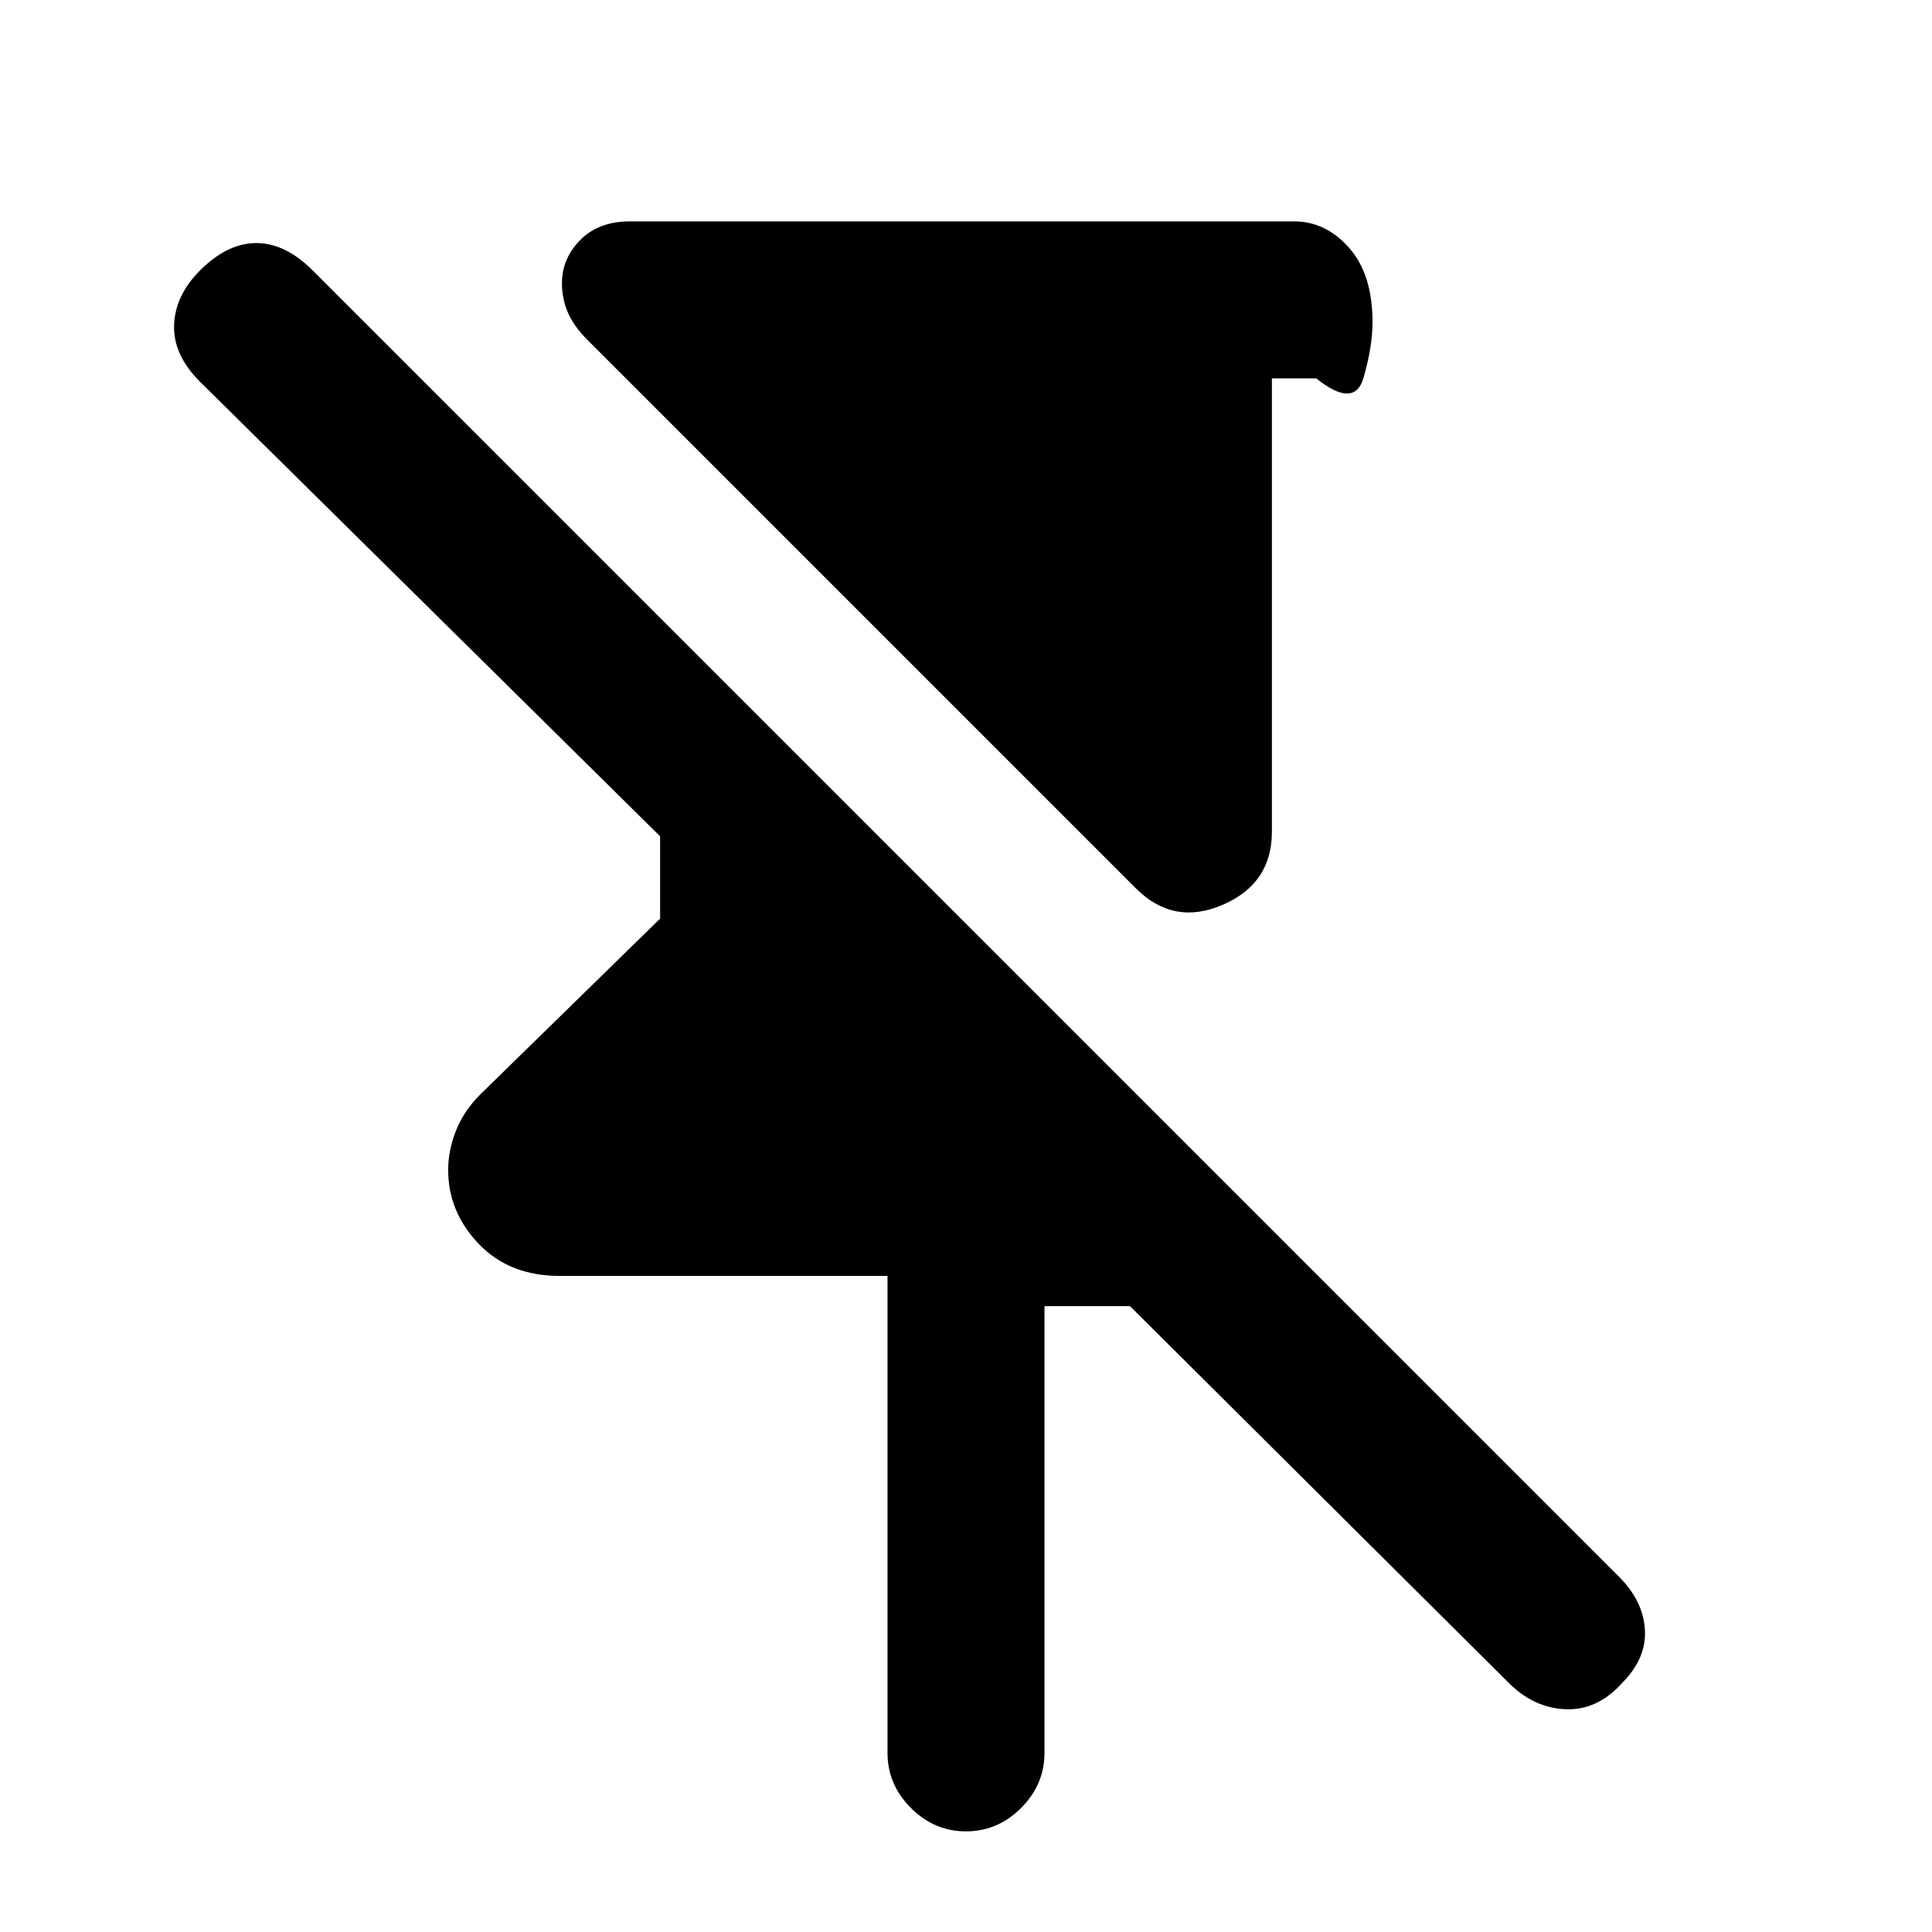 <svg xmlns="http://www.w3.org/2000/svg" height="20" viewBox="0 -960 960 960" width="20"><path d="M564.384-518.616 291.77-791.23q-6.692-6.692-9.615-13.538t-2.923-14.462q0-12.382 9.154-21.575 9.153-9.194 24.615-9.194h329.998q15.75 0 27.375 13.157 11.625 13.156 11.625 36.953 0 12.043-4.462 27.582-4.461 15.538-23.538.307h-22v225.308q0 25.725-24.423 36.285-24.423 10.56-43.192-8.209ZM441.001-89.003V-326H278.156q-25.028 0-40.244-15.885-15.217-15.884-15.217-36.807 0-9.462 3.771-19.243 3.771-9.781 12.152-18.218l89.383-87.384v-40.924L99.309-770.385q-13.307-13.308-12.807-28.076.5-14.769 12.89-27.16 13.609-13.609 27.994-13.609 14.384 0 28.076 13.692l649.075 649.075q11.923 11.923 12.807 26.192.885 14.268-11.423 26.66-12.307 13.608-28.076 12.916-15.769-.693-28.076-13L561.462-311.001h-42.463v221.998q0 15.75-11.628 27.374-11.629 11.625-27.384 11.625-15.756 0-27.371-11.625-11.615-11.624-11.615-27.374Z"/></svg>